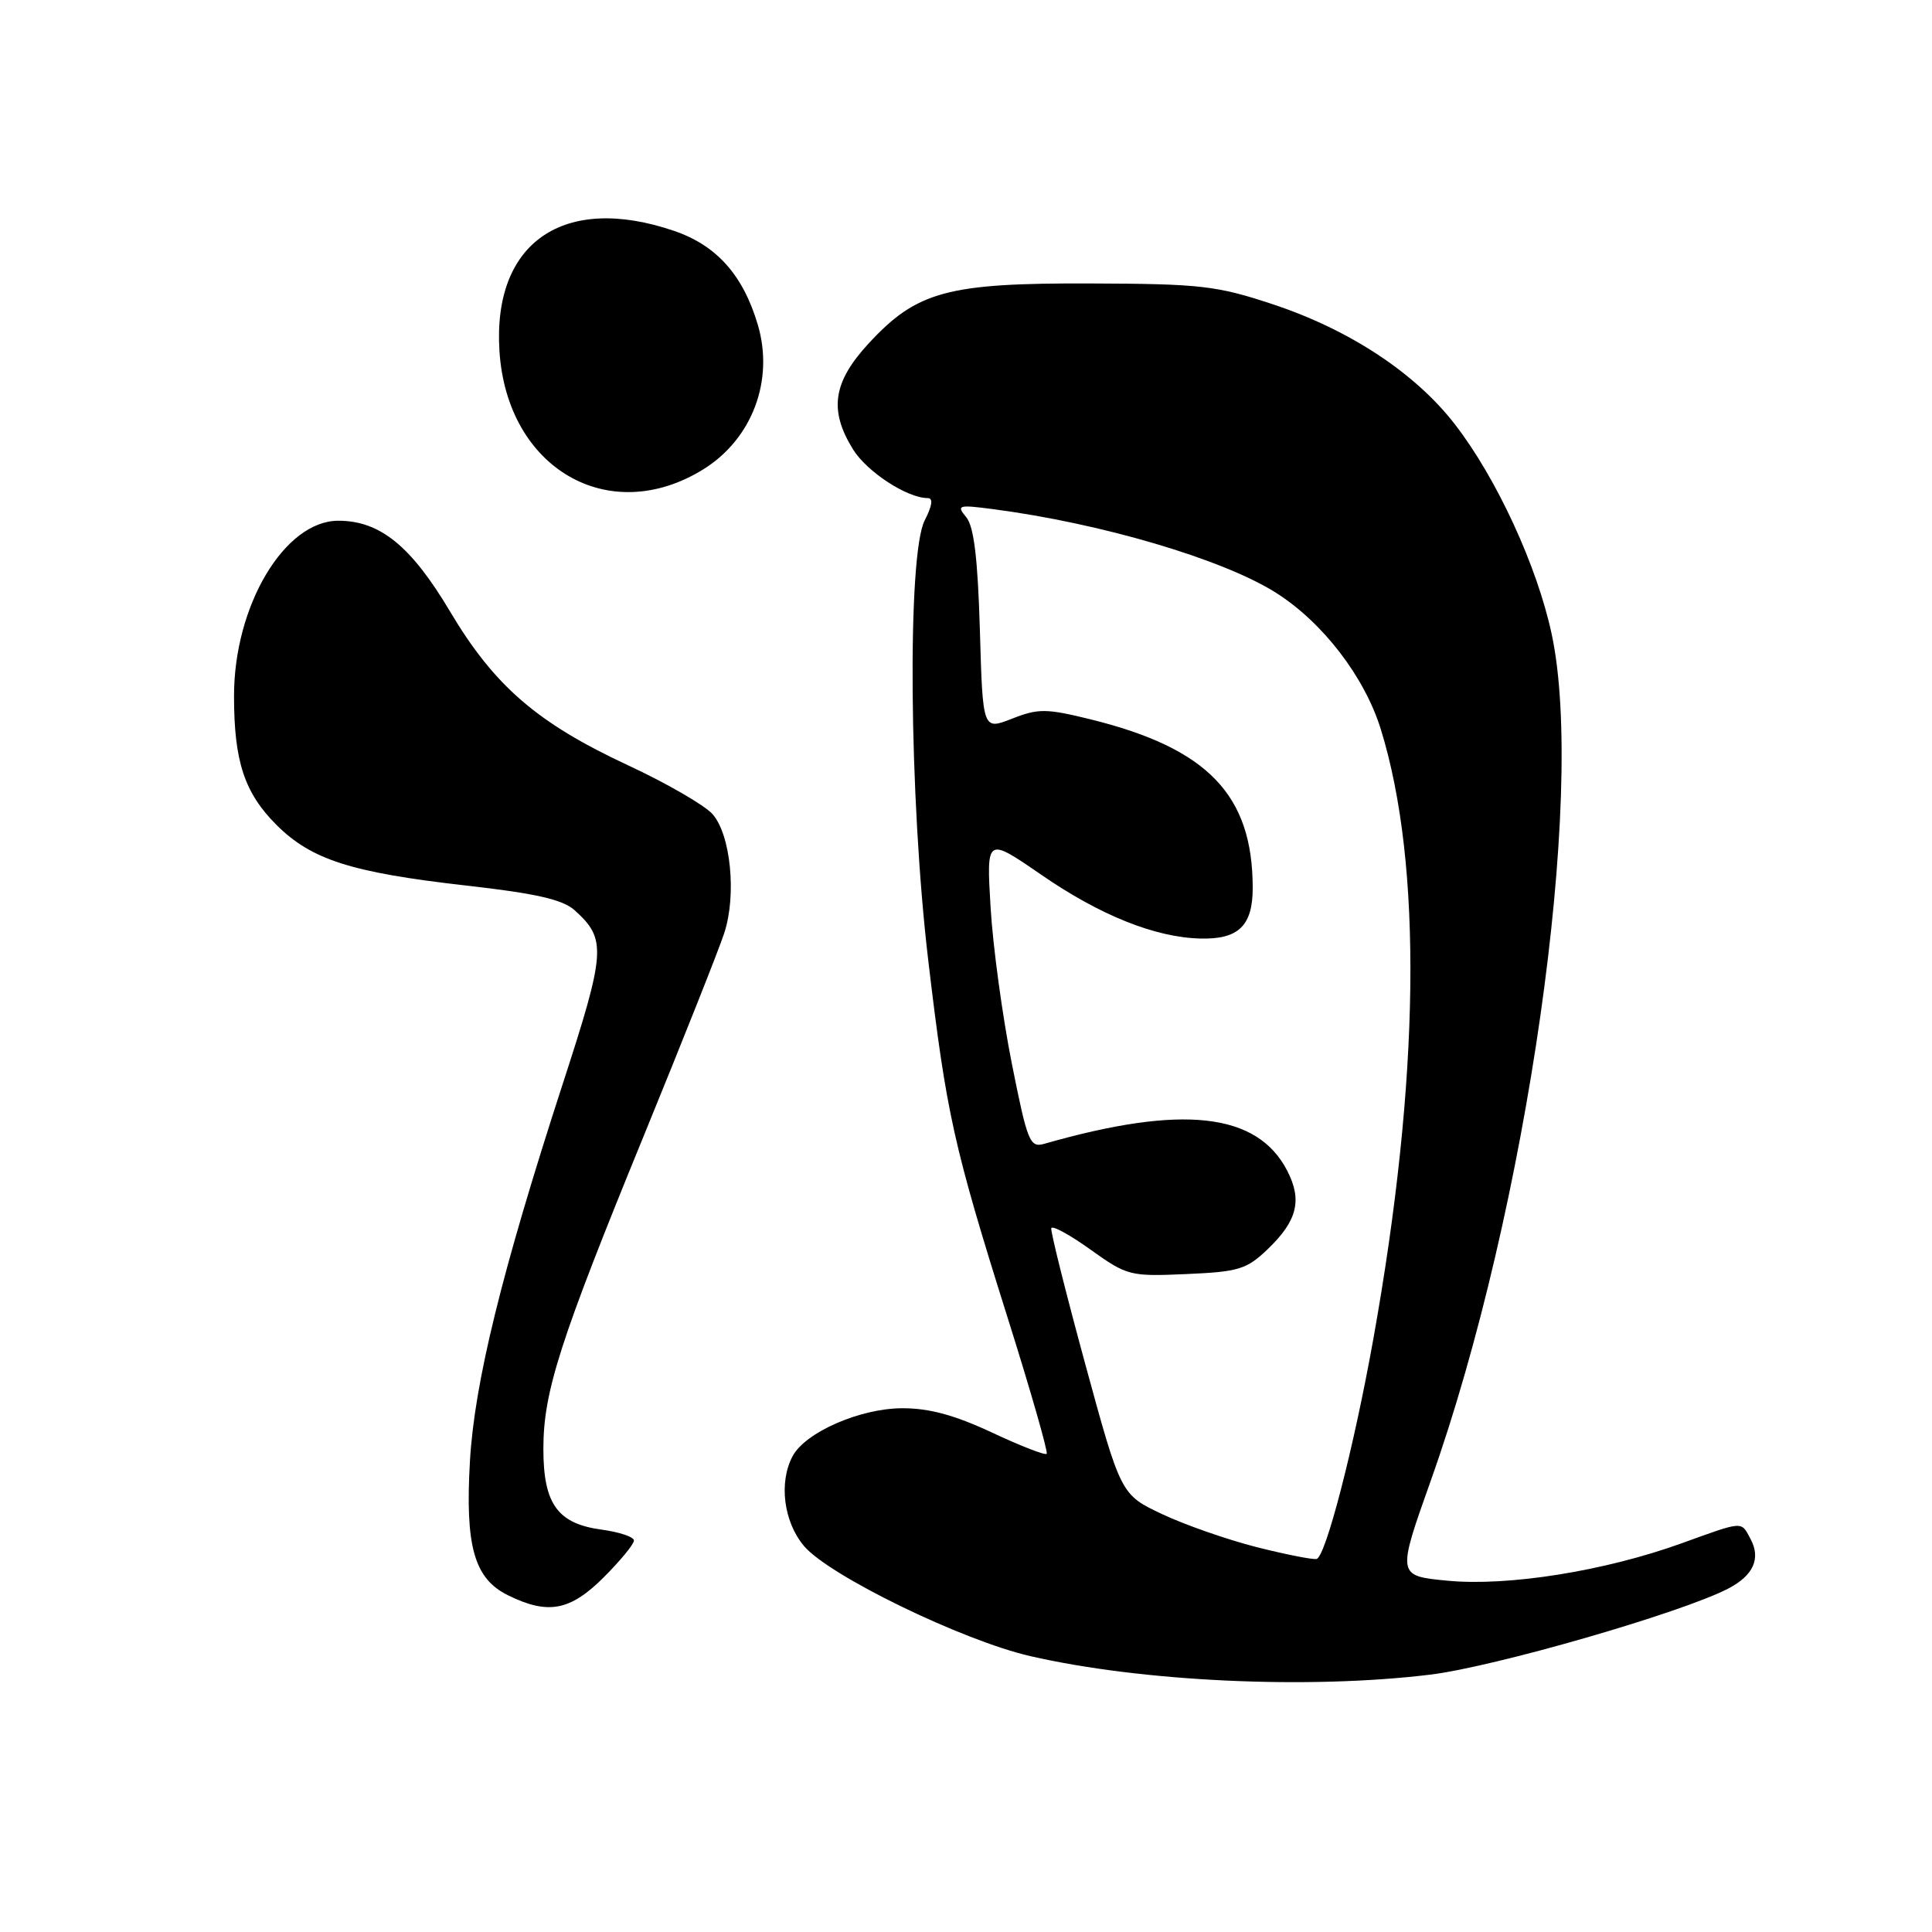 <?xml version="1.0" encoding="UTF-8" standalone="no"?>
<!DOCTYPE svg PUBLIC "-//W3C//DTD SVG 1.1//EN" "http://www.w3.org/Graphics/SVG/1.1/DTD/svg11.dtd" >
<svg xmlns="http://www.w3.org/2000/svg" xmlns:xlink="http://www.w3.org/1999/xlink" version="1.1" viewBox="0 0 256 256">
 <g >
 <path fill="currentColor"
d=" M 189.50 221.90 C 198.00 220.87 222.77 213.72 228.97 210.51 C 232.33 208.78 233.35 206.52 231.96 203.93 C 230.68 201.53 231.12 201.50 222.78 204.51 C 212.61 208.18 199.80 210.22 191.80 209.45 C 185.10 208.81 185.10 208.81 189.60 196.15 C 202.34 160.32 210.18 105.43 205.61 84.04 C 203.69 75.04 198.33 63.41 192.81 56.26 C 187.56 49.45 178.85 43.70 168.66 40.32 C 161.20 37.85 159.12 37.61 144.50 37.56 C 125.54 37.49 121.48 38.59 115.08 45.53 C 110.37 50.64 109.82 54.35 113.02 59.53 C 114.86 62.51 120.20 66.00 122.93 66.00 C 123.67 66.00 123.53 67.00 122.53 68.95 C 120.19 73.47 120.45 105.82 123.01 127.36 C 125.41 147.62 126.36 151.87 133.52 174.62 C 136.58 184.32 138.90 192.43 138.69 192.64 C 138.47 192.86 135.19 191.58 131.40 189.80 C 126.45 187.49 123.09 186.58 119.50 186.60 C 113.93 186.63 106.72 189.79 105.03 192.94 C 103.17 196.42 103.83 201.64 106.53 204.85 C 109.82 208.77 127.48 217.36 136.50 219.44 C 151.30 222.84 173.32 223.87 189.50 221.90 Z  M 80.00 209.00 C 82.20 206.80 84.00 204.61 84.00 204.13 C 84.00 203.65 82.09 203.01 79.76 202.69 C 73.89 201.91 72.00 199.30 72.00 191.99 C 72.00 184.44 74.13 177.79 85.38 150.31 C 90.51 137.77 95.28 125.76 95.97 123.63 C 97.62 118.58 96.82 110.57 94.40 107.86 C 93.35 106.69 88.34 103.79 83.25 101.42 C 71.19 95.81 65.52 90.91 59.66 81.07 C 54.48 72.35 50.36 69.00 44.83 69.00 C 37.70 69.00 30.99 80.28 31.01 92.26 C 31.01 100.88 32.39 105.06 36.63 109.30 C 41.26 113.92 46.53 115.61 61.77 117.34 C 71.00 118.38 74.56 119.19 76.14 120.61 C 80.40 124.45 80.29 126.02 74.52 143.76 C 66.49 168.48 62.87 183.20 62.27 193.60 C 61.62 204.87 62.83 209.17 67.29 211.37 C 72.61 214.00 75.55 213.45 80.00 209.00 Z  M 93.19 62.19 C 99.67 58.17 102.60 50.39 100.41 43.02 C 98.46 36.44 94.95 32.51 89.31 30.59 C 74.70 25.61 65.26 32.11 66.18 46.51 C 67.17 62.08 80.69 69.93 93.19 62.19 Z  M 166.50 205.00 C 162.65 204.02 157.03 202.06 154.01 200.64 C 148.52 198.05 148.52 198.05 143.81 180.78 C 141.22 171.27 139.19 163.16 139.30 162.75 C 139.41 162.33 141.75 163.61 144.50 165.58 C 149.35 169.05 149.74 169.15 157.19 168.82 C 164.13 168.52 165.18 168.20 167.98 165.52 C 171.90 161.76 172.58 159.02 170.56 155.12 C 166.58 147.42 156.67 146.33 138.41 151.55 C 136.45 152.11 136.16 151.39 134.06 140.87 C 132.83 134.66 131.56 125.38 131.26 120.25 C 130.70 110.90 130.70 110.90 137.97 115.91 C 145.76 121.28 153.05 124.21 159.03 124.36 C 164.11 124.50 166.00 122.66 165.99 117.63 C 165.98 105.33 160.03 99.15 144.52 95.32 C 138.62 93.87 137.59 93.86 134.10 95.23 C 130.22 96.75 130.22 96.75 129.84 83.50 C 129.56 73.98 129.05 69.76 128.03 68.53 C 126.71 66.94 126.96 66.86 131.55 67.46 C 145.90 69.33 162.02 74.09 169.05 78.53 C 175.27 82.46 180.82 89.69 182.97 96.65 C 188.52 114.60 188.16 142.91 181.96 177.50 C 179.38 191.89 175.65 206.31 174.45 206.57 C 173.93 206.68 170.35 205.97 166.50 205.00 Z "/>
</g>
</svg>